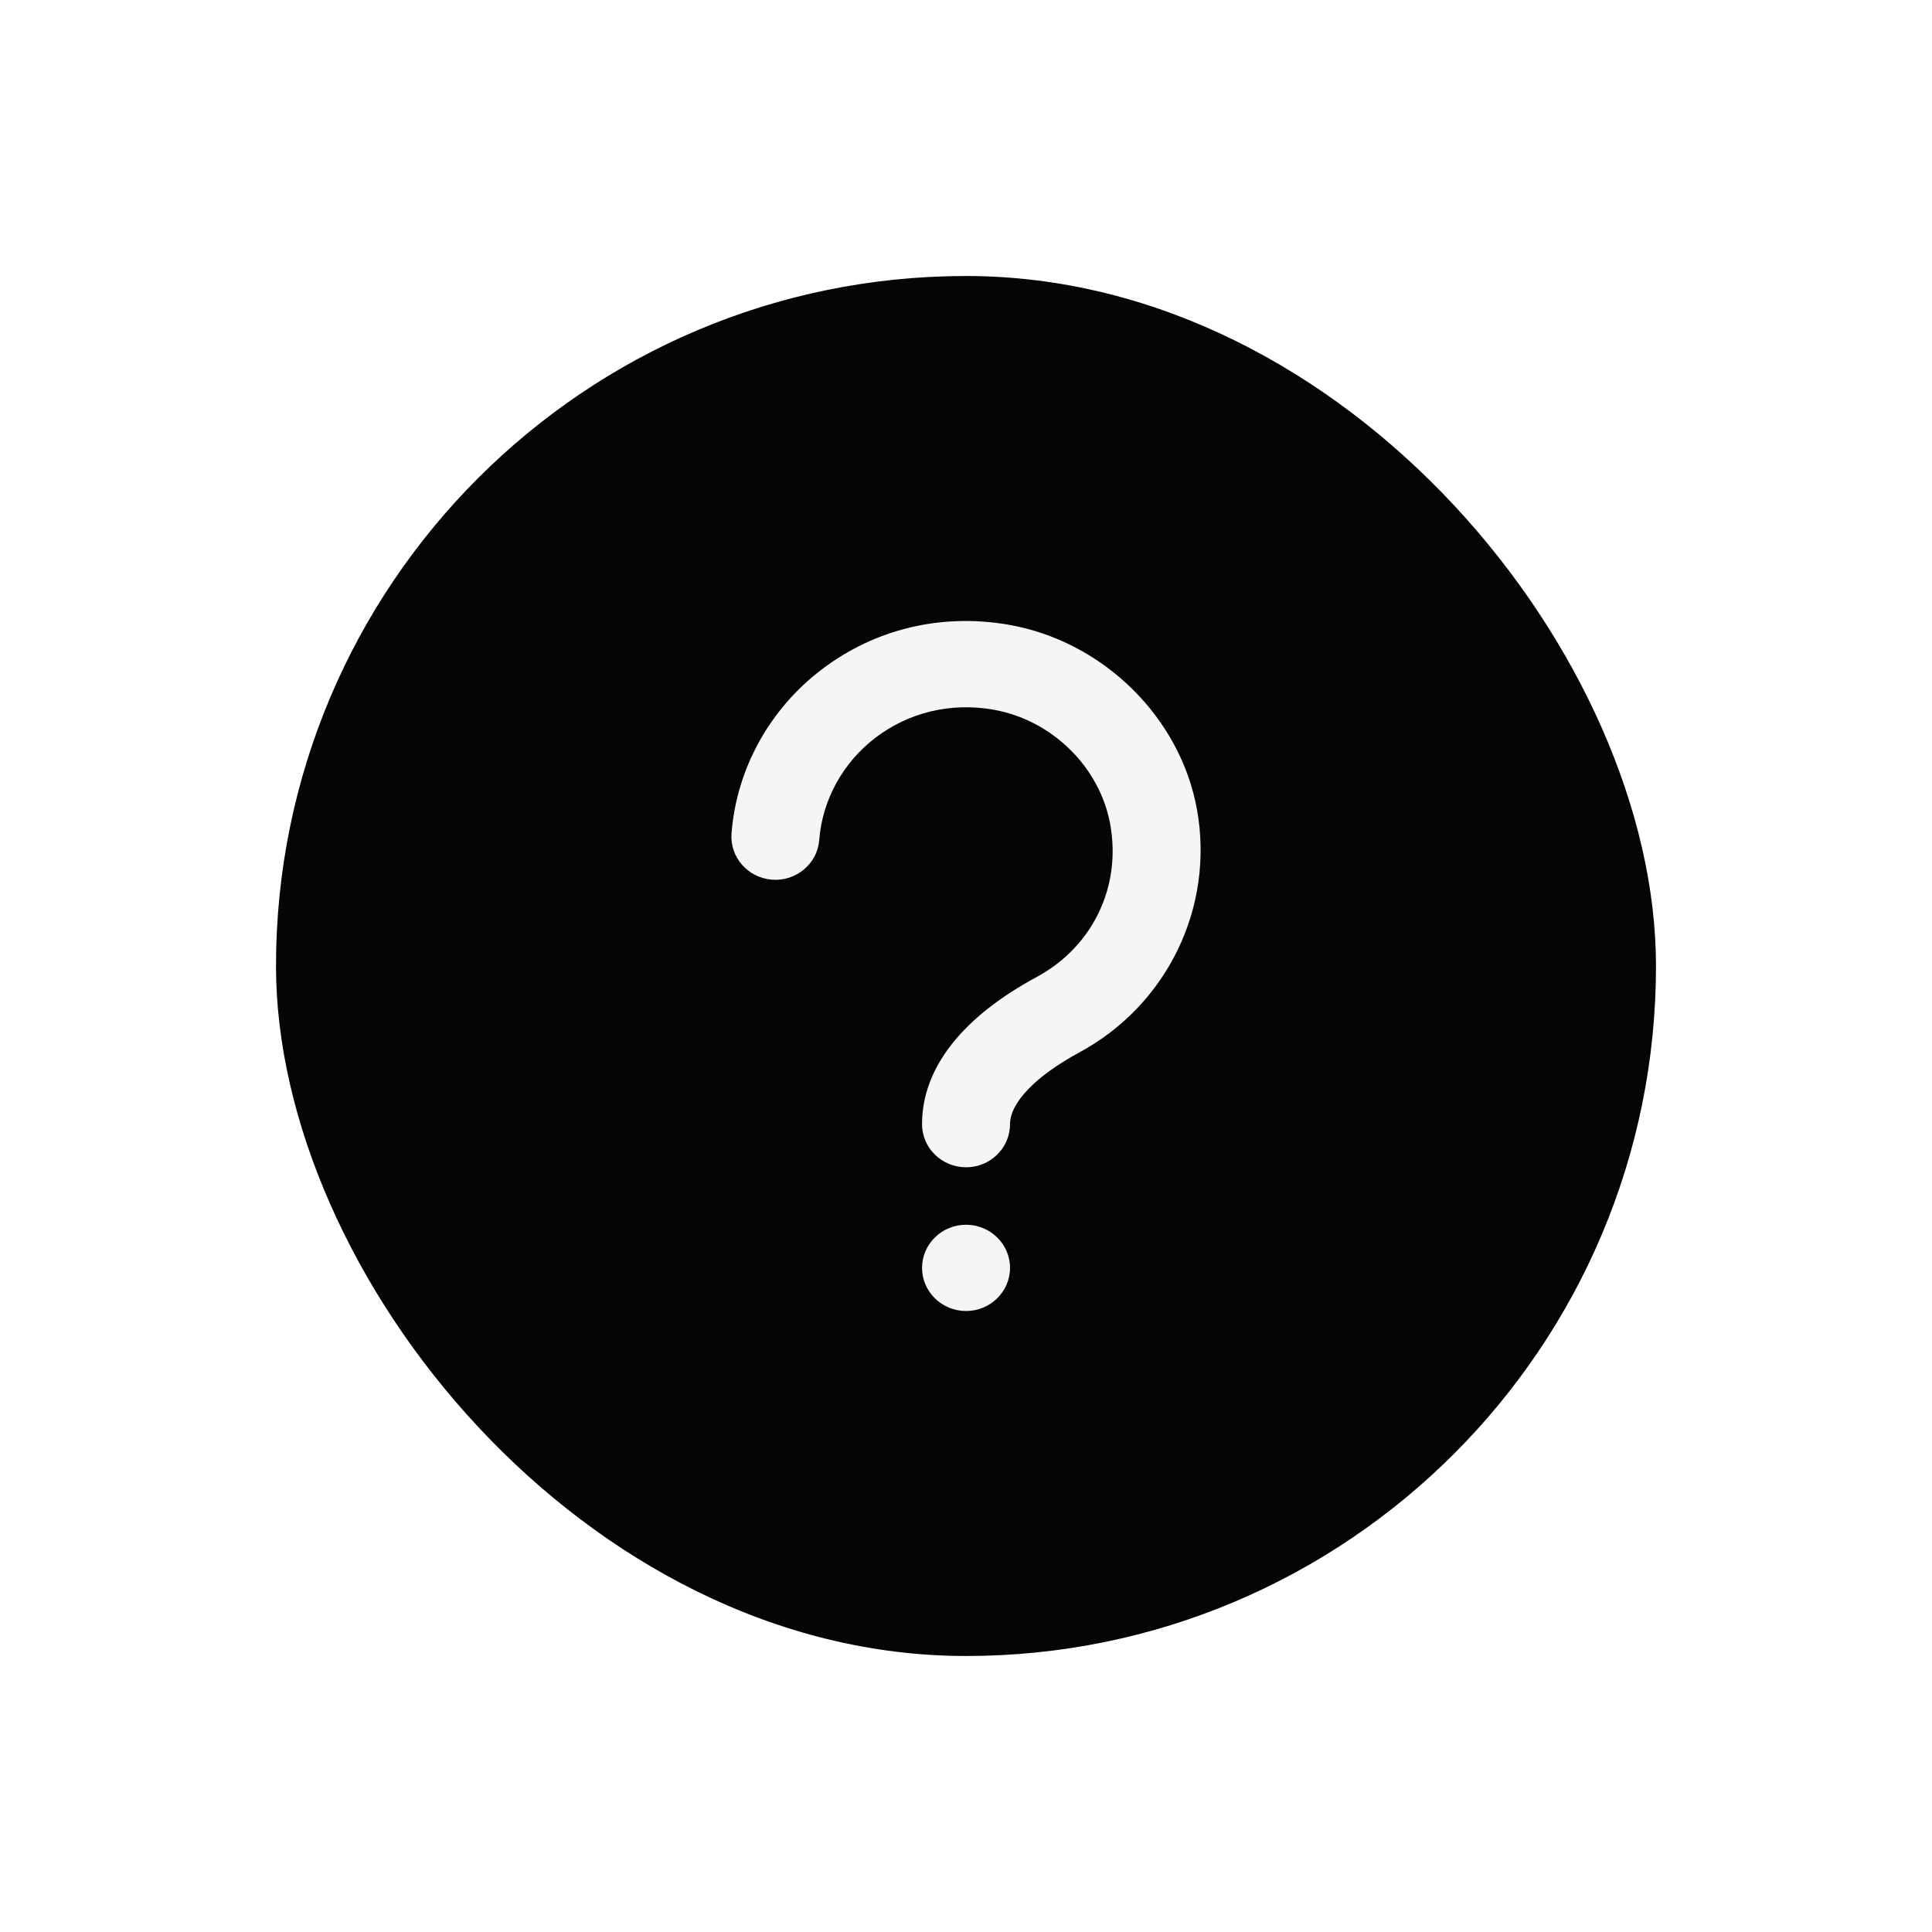 <svg width="28" height="28" viewBox="0 0 28 28" fill="none" xmlns="http://www.w3.org/2000/svg">
<g filter="url(#filter0_d_3_238)">
<g clip-path="url(#clip0_3_238)">
<rect x="4" width="20" height="20" rx="10" fill="#050505"/>
<path d="M14.001 12.917C13.648 12.917 13.363 12.637 13.363 12.292C13.363 11.484 13.938 10.746 15.025 10.159C15.834 9.722 16.253 8.855 16.091 7.951C15.942 7.116 15.243 6.431 14.391 6.284C13.777 6.178 13.173 6.323 12.69 6.69C12.216 7.051 11.918 7.592 11.873 8.173C11.847 8.517 11.54 8.775 11.189 8.749C10.838 8.722 10.575 8.422 10.602 8.078C10.674 7.146 11.15 6.28 11.908 5.703C12.678 5.116 13.639 4.886 14.611 5.053C15.982 5.289 17.107 6.392 17.348 7.735C17.602 9.151 16.915 10.566 15.64 11.254C15.013 11.593 14.638 11.981 14.638 12.292C14.638 12.637 14.353 12.917 14.001 12.917ZM13.363 14.375C13.363 14.72 13.649 15 14.001 15C14.352 15 14.638 14.72 14.638 14.375C14.638 14.03 14.352 13.75 14.001 13.75C13.649 13.75 13.363 14.03 13.363 14.375Z" fill="#F5F5F5"/>
</g>
</g>
<defs>
<filter id="filter0_d_3_238" x="0" y="0" width="28" height="28" filterUnits="userSpaceOnUse" color-interpolation-filters="sRGB">
<feFlood flood-opacity="0" result="BackgroundImageFix"/>
<feColorMatrix in="SourceAlpha" type="matrix" values="0 0 0 0 0 0 0 0 0 0 0 0 0 0 0 0 0 0 127 0" result="hardAlpha"/>
<feOffset dy="4"/>
<feGaussianBlur stdDeviation="2"/>
<feComposite in2="hardAlpha" operator="out"/>
<feColorMatrix type="matrix" values="0 0 0 0 0 0 0 0 0 0 0 0 0 0 0 0 0 0 0.25 0"/>
<feBlend mode="normal" in2="BackgroundImageFix" result="effect1_dropShadow_3_238"/>
<feBlend mode="normal" in="SourceGraphic" in2="effect1_dropShadow_3_238" result="shape"/>
</filter>
<clipPath id="clip0_3_238">
<rect x="4" width="20" height="20" rx="10" fill="white"/>
</clipPath>
</defs>
</svg>
